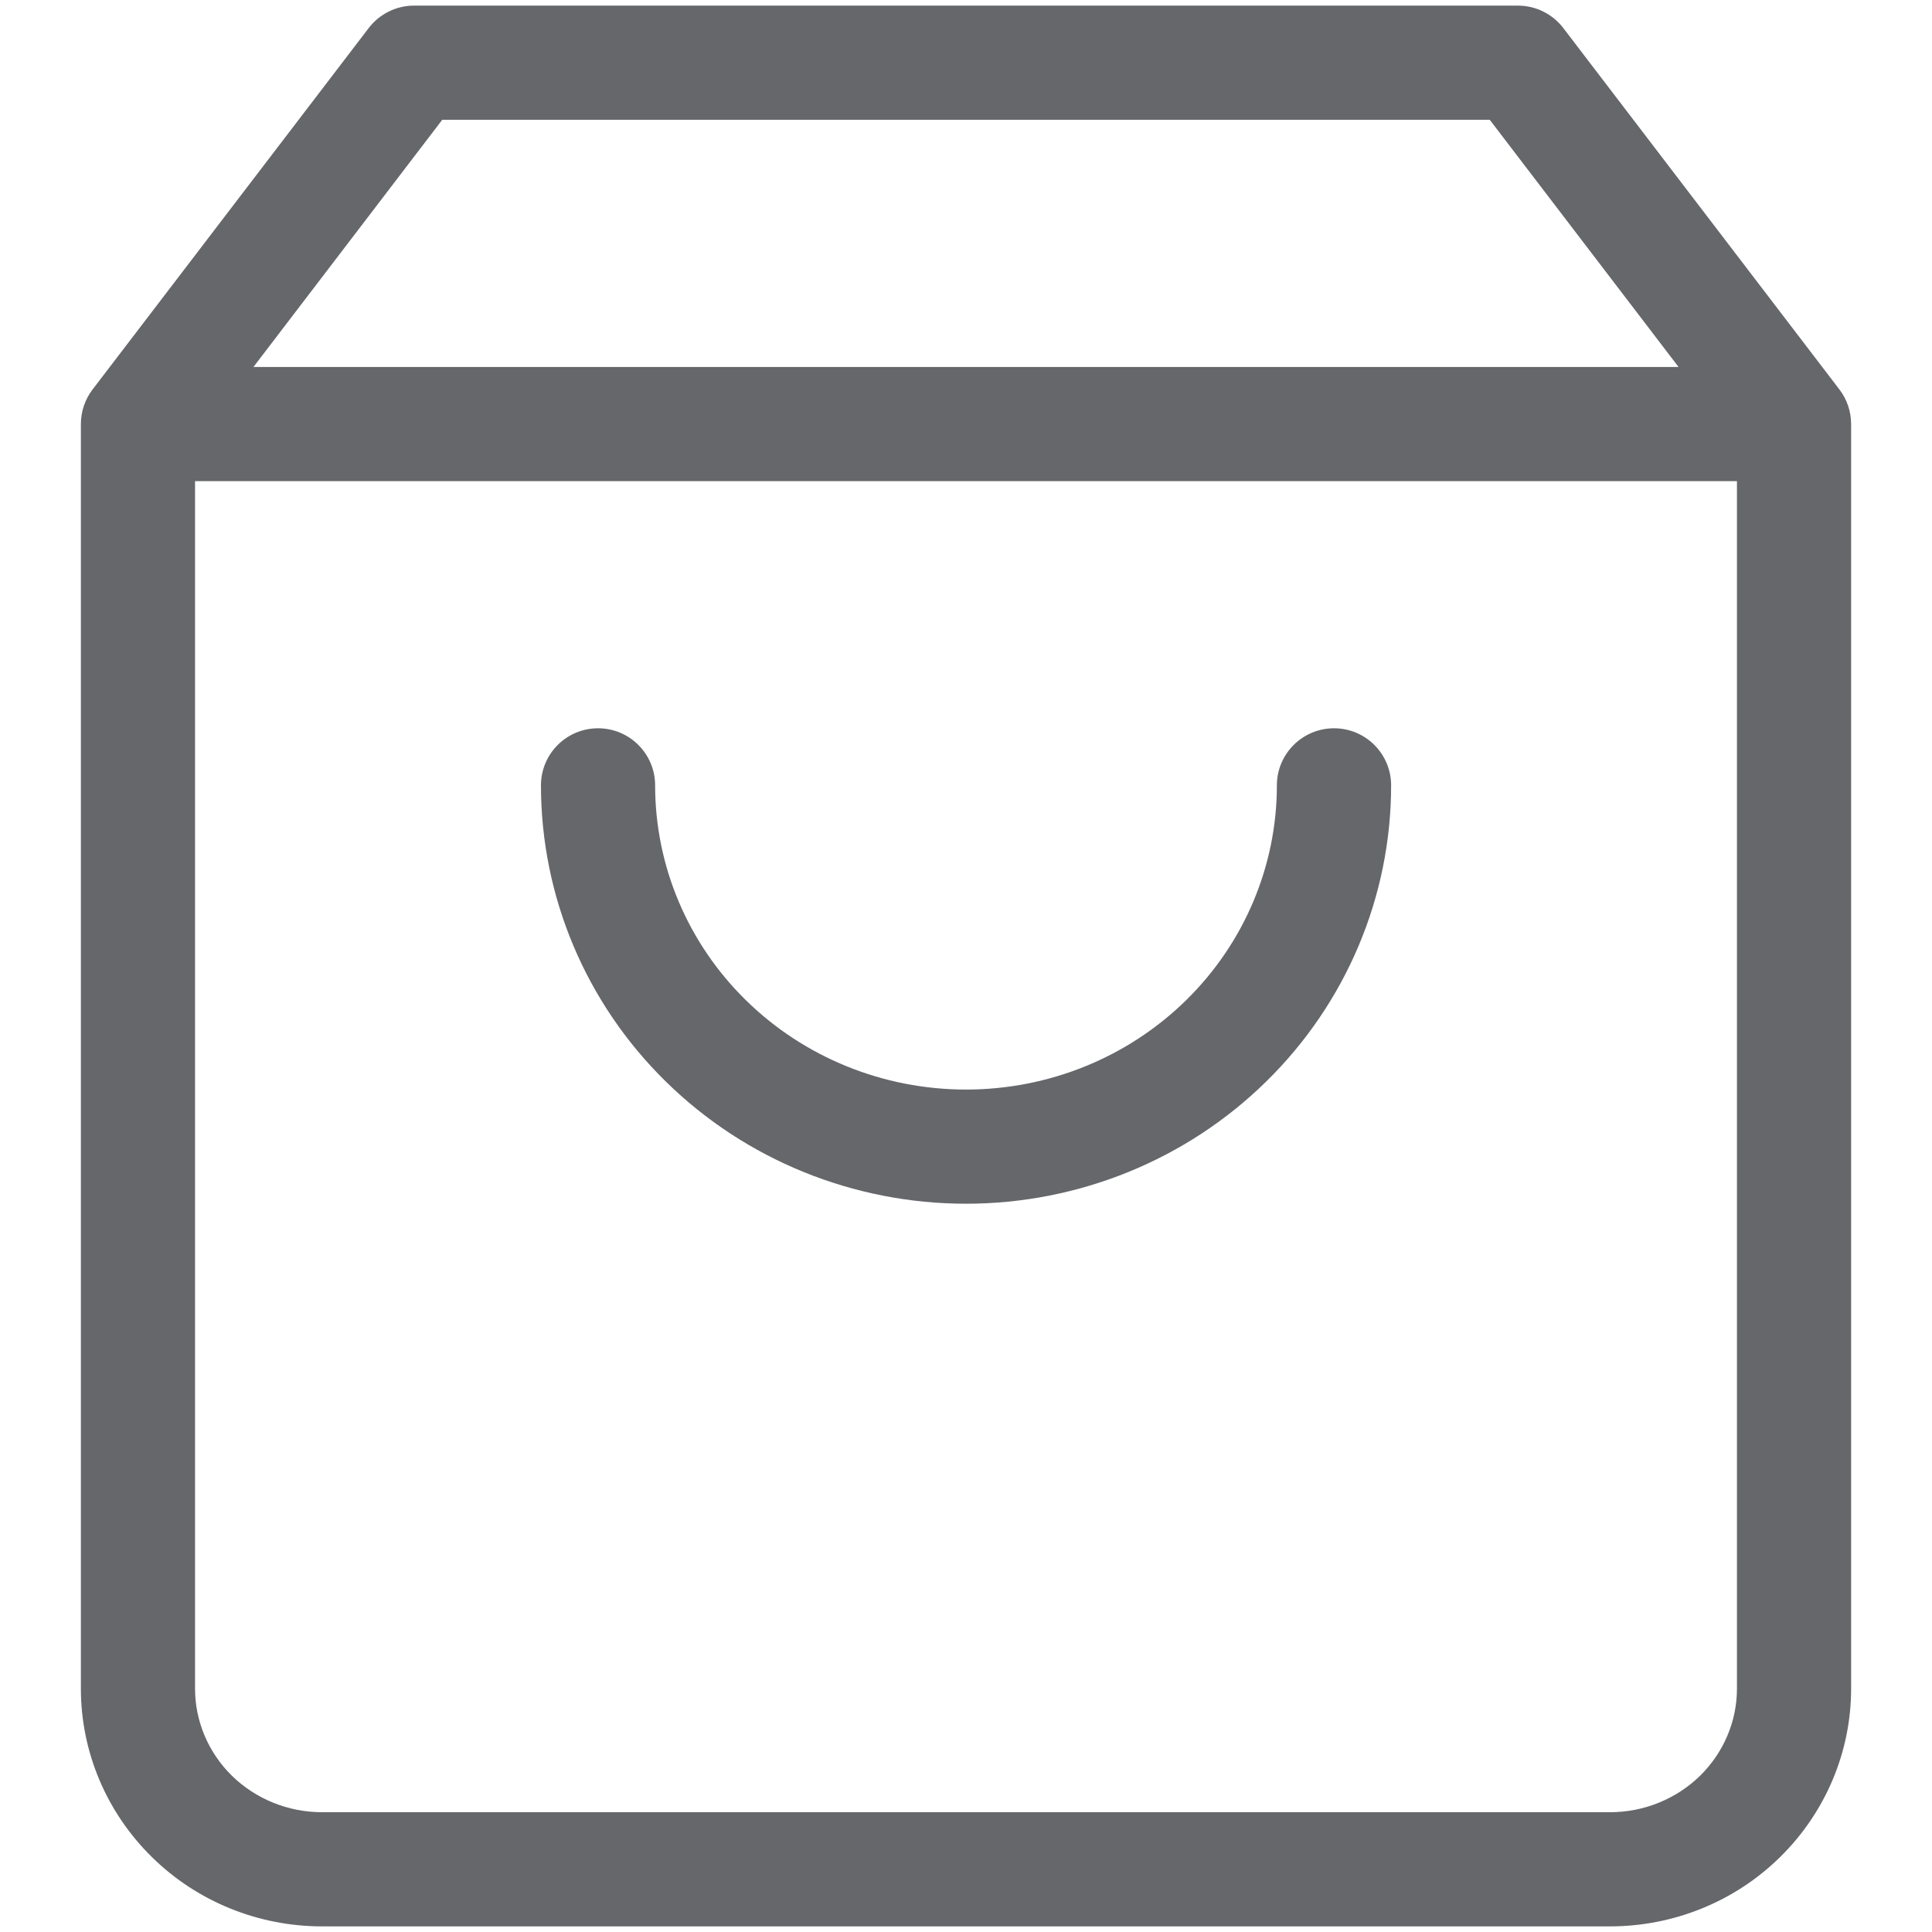 <svg width="22" height="22" viewBox="0 0 22 22" fill="none" xmlns="http://www.w3.org/2000/svg">
<path fill-rule="evenodd" clip-rule="evenodd" d="M4.198 0.32C4.321 0.159 4.512 0.064 4.714 0.064H17.286C17.488 0.064 17.679 0.159 17.802 0.32L20.945 4.434C21.032 4.547 21.079 4.686 21.079 4.829V19.229C21.079 19.951 20.786 20.64 20.27 21.147C19.755 21.654 19.058 21.936 18.333 21.936H3.667C2.942 21.936 2.245 21.654 1.73 21.147C1.214 20.64 0.921 19.951 0.921 19.229V4.829C0.921 4.686 0.968 4.547 1.055 4.434L4.198 0.32ZM5.036 1.364L2.886 4.179H19.114L16.964 1.364H5.036ZM19.779 5.479H2.221V19.229C2.221 19.598 2.371 19.955 2.64 20.22C2.911 20.485 3.28 20.636 3.667 20.636H18.333C18.72 20.636 19.089 20.485 19.36 20.22C19.629 19.955 19.779 19.598 19.779 19.229V5.479ZM6.81 8.293C7.169 8.293 7.46 8.584 7.46 8.943C7.46 9.858 7.83 10.738 8.492 11.388C9.155 12.04 10.057 12.407 11 12.407C11.943 12.407 12.845 12.04 13.508 11.388C14.17 10.738 14.54 9.858 14.54 8.943C14.54 8.584 14.832 8.293 15.191 8.293C15.55 8.293 15.841 8.584 15.841 8.943C15.841 10.21 15.328 11.424 14.418 12.316C13.51 13.208 12.28 13.707 11 13.707C9.72 13.707 8.49 13.208 7.582 12.316C6.672 11.424 6.16 10.21 6.16 8.943C6.16 8.584 6.451 8.293 6.81 8.293Z" fill="#65676B"/>
</svg>
